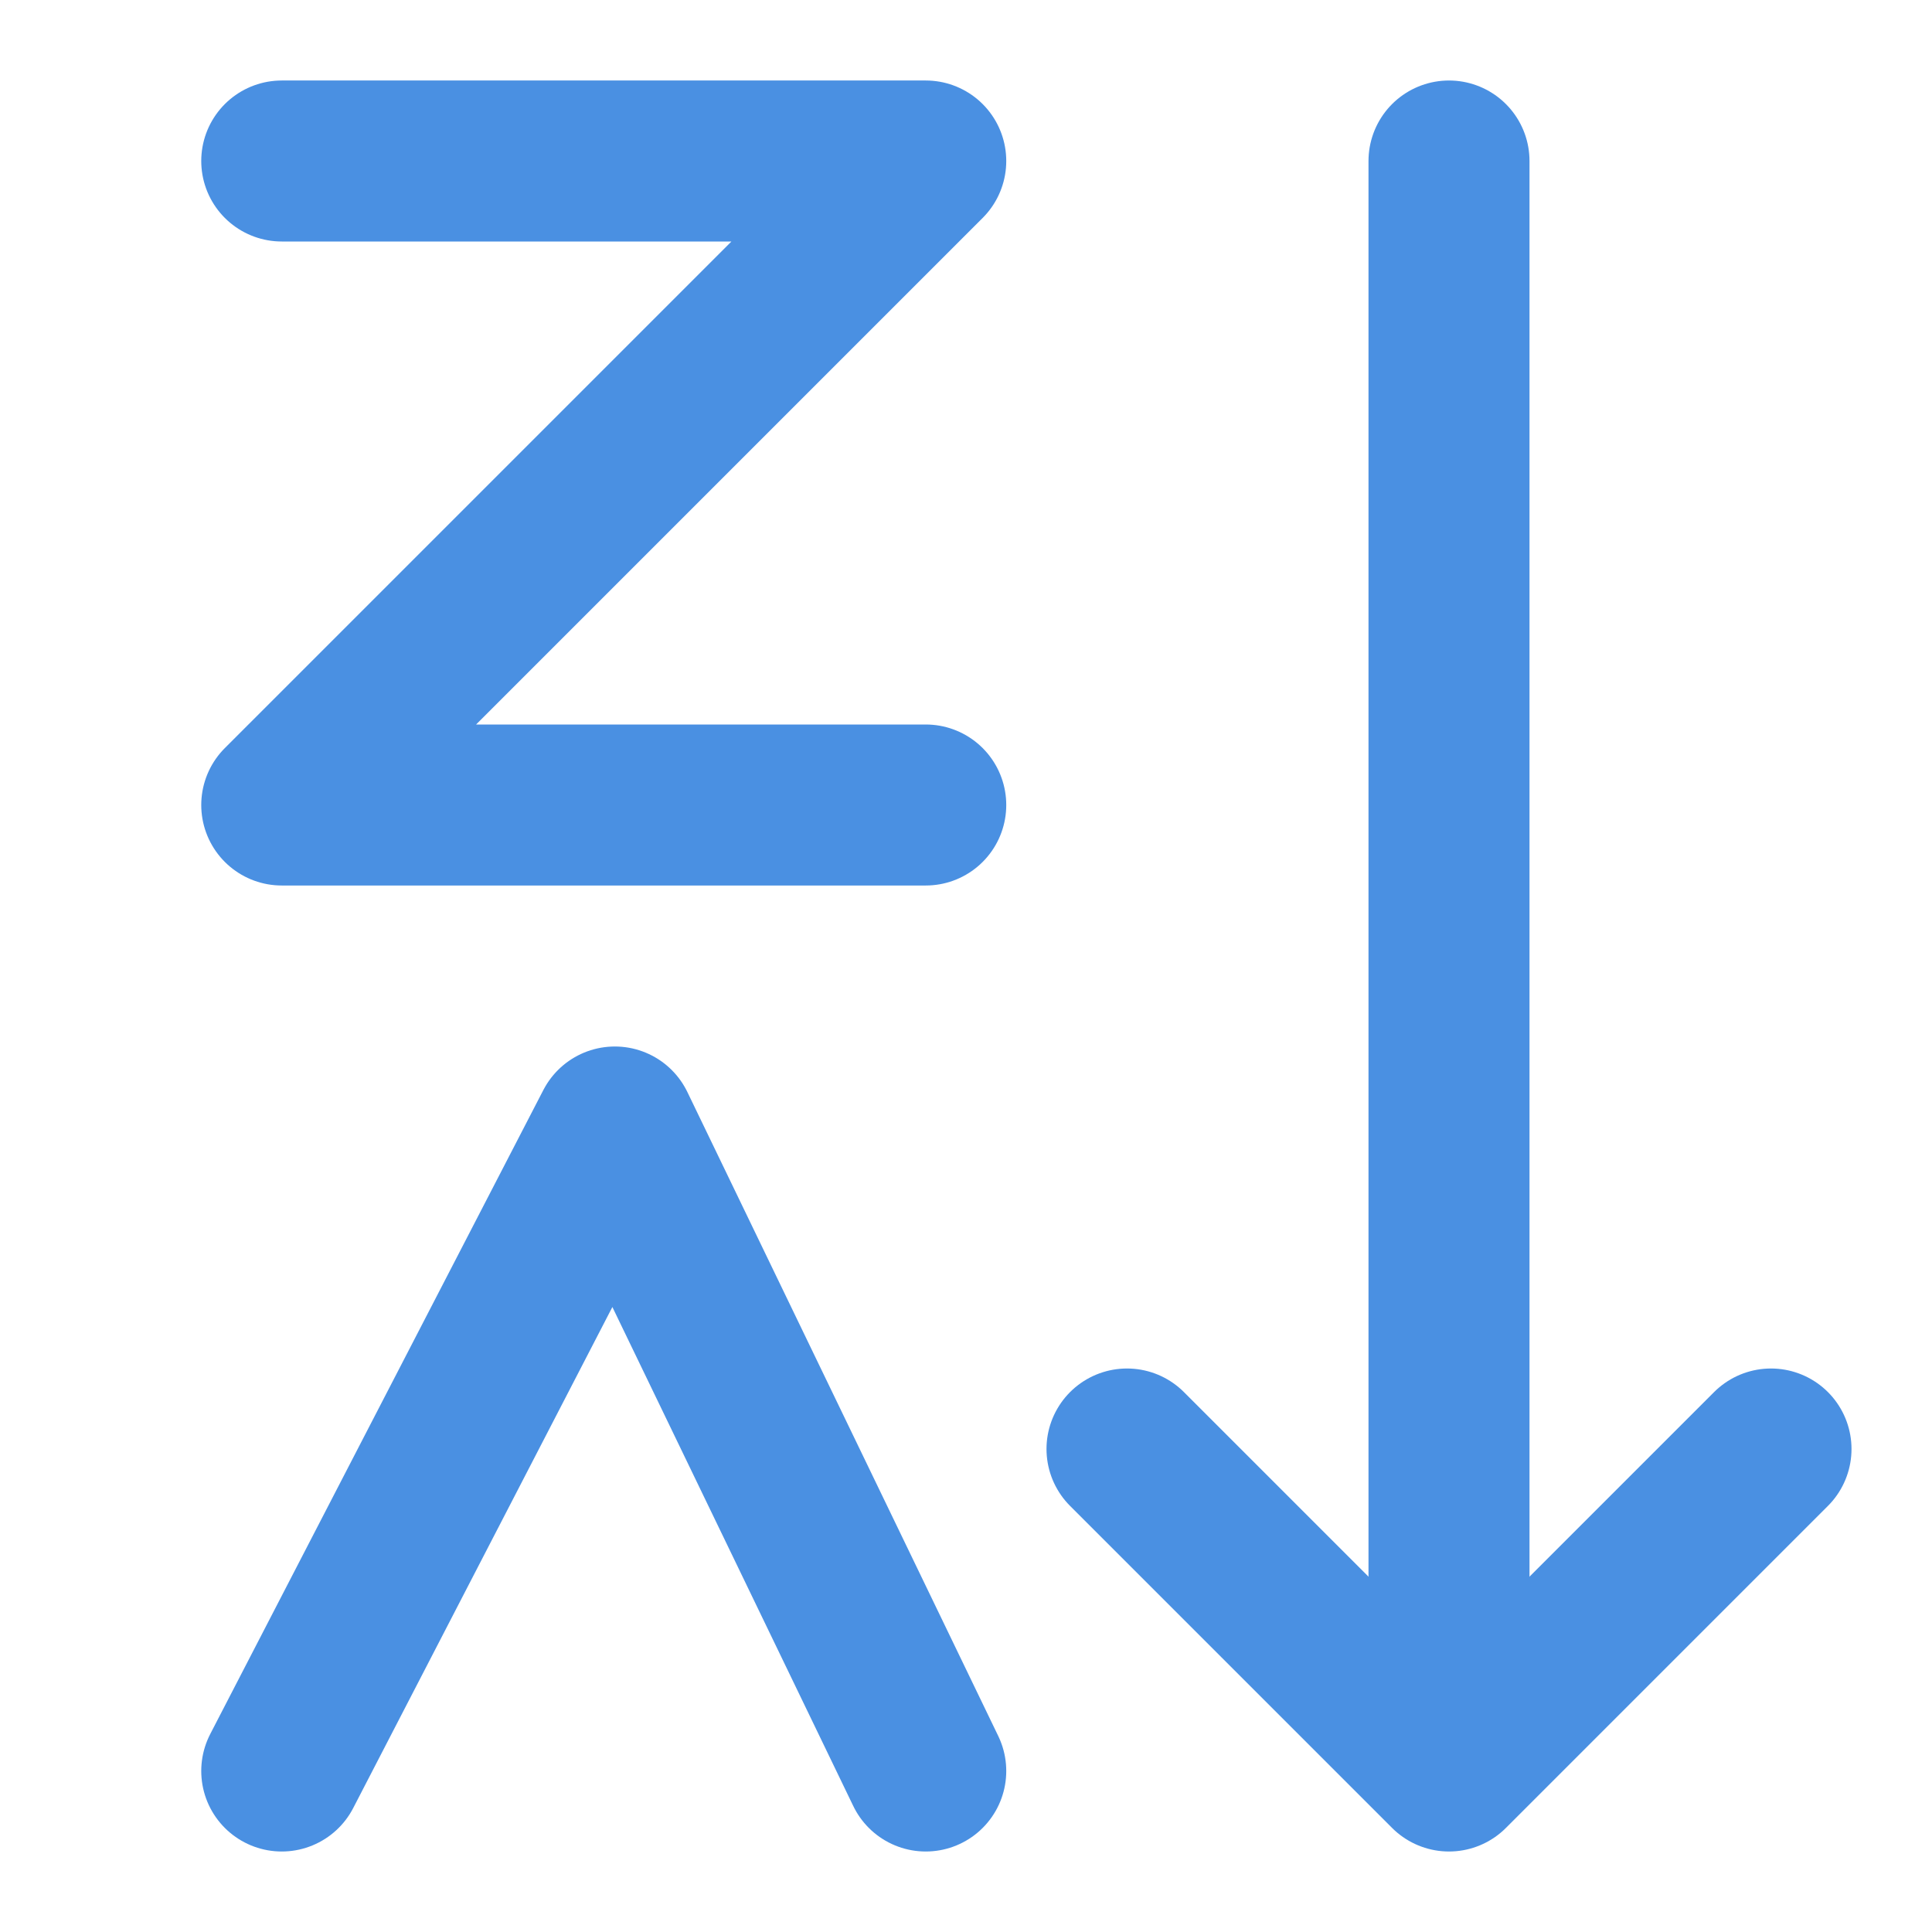 <?xml version="1.0" encoding="UTF-8"?><svg width="21" height="21" viewBox="0 0 48 48" fill="none" xmlns="http://www.w3.org/2000/svg"><path d="M36 4V43.5" stroke="#4a90e2" stroke-width="4" stroke-linecap="round" stroke-linejoin="round"/><path d="M7 4H23L7 20H23" stroke="#4a90e2" stroke-width="4" stroke-linecap="round" stroke-linejoin="round"/><path d="M7 44L15.276 28L23 44" stroke="#4a90e2" stroke-width="4" stroke-linecap="round" stroke-linejoin="round"/><path d="M44 36L36 44L28 36" stroke="#4a90e2" stroke-width="4" stroke-linecap="round" stroke-linejoin="round"/></svg>